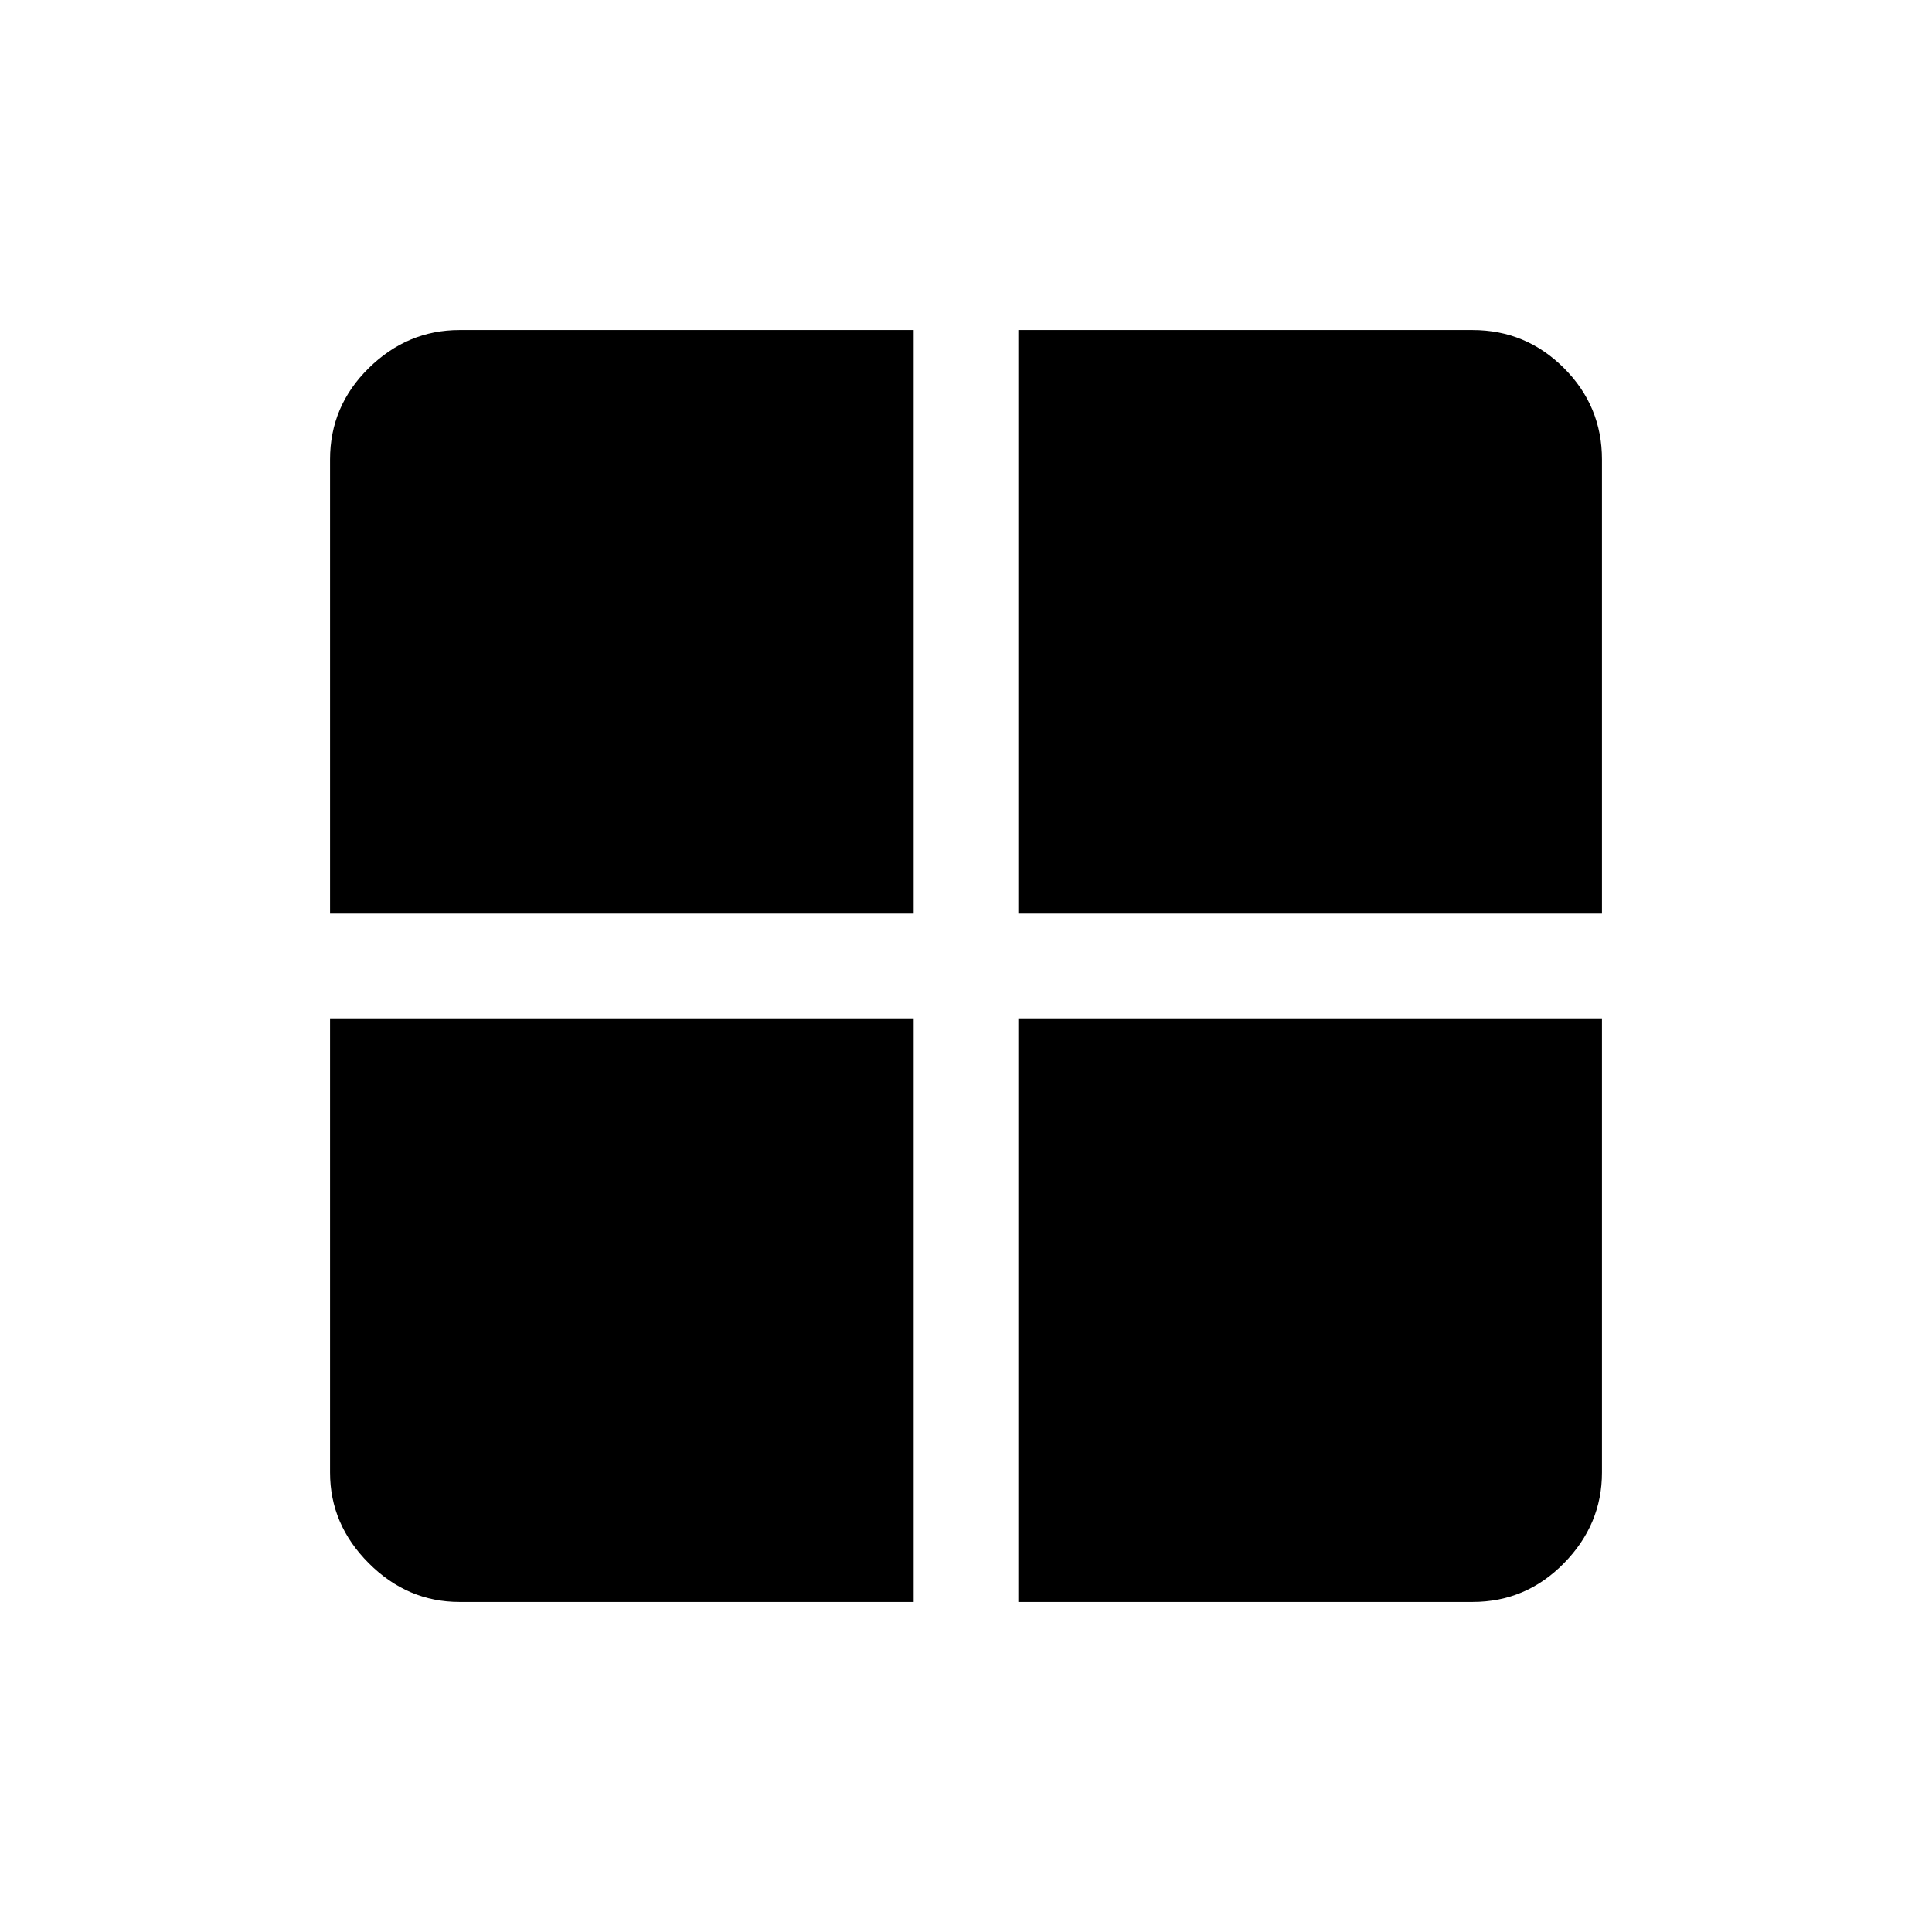 <svg xmlns="http://www.w3.org/2000/svg" height="20" viewBox="0 -960 960 960" width="20"><path d="M505.999-454.001h290v225.692q0 25.827-18.891 45.067-18.89 19.241-45.417 19.241H505.999v-290Zm0-51.998v-290h225.692q26.527 0 45.417 18.891 18.891 18.89 18.891 45.417v225.692h-290Zm-51.998 0h-290v-225.692q0-26.527 19.241-45.417 19.24-18.891 45.067-18.891h225.692v290Zm0 51.998v290H228.309q-25.827 0-45.067-19.241-19.241-19.24-19.241-45.067v-225.692h290Z"/></svg>